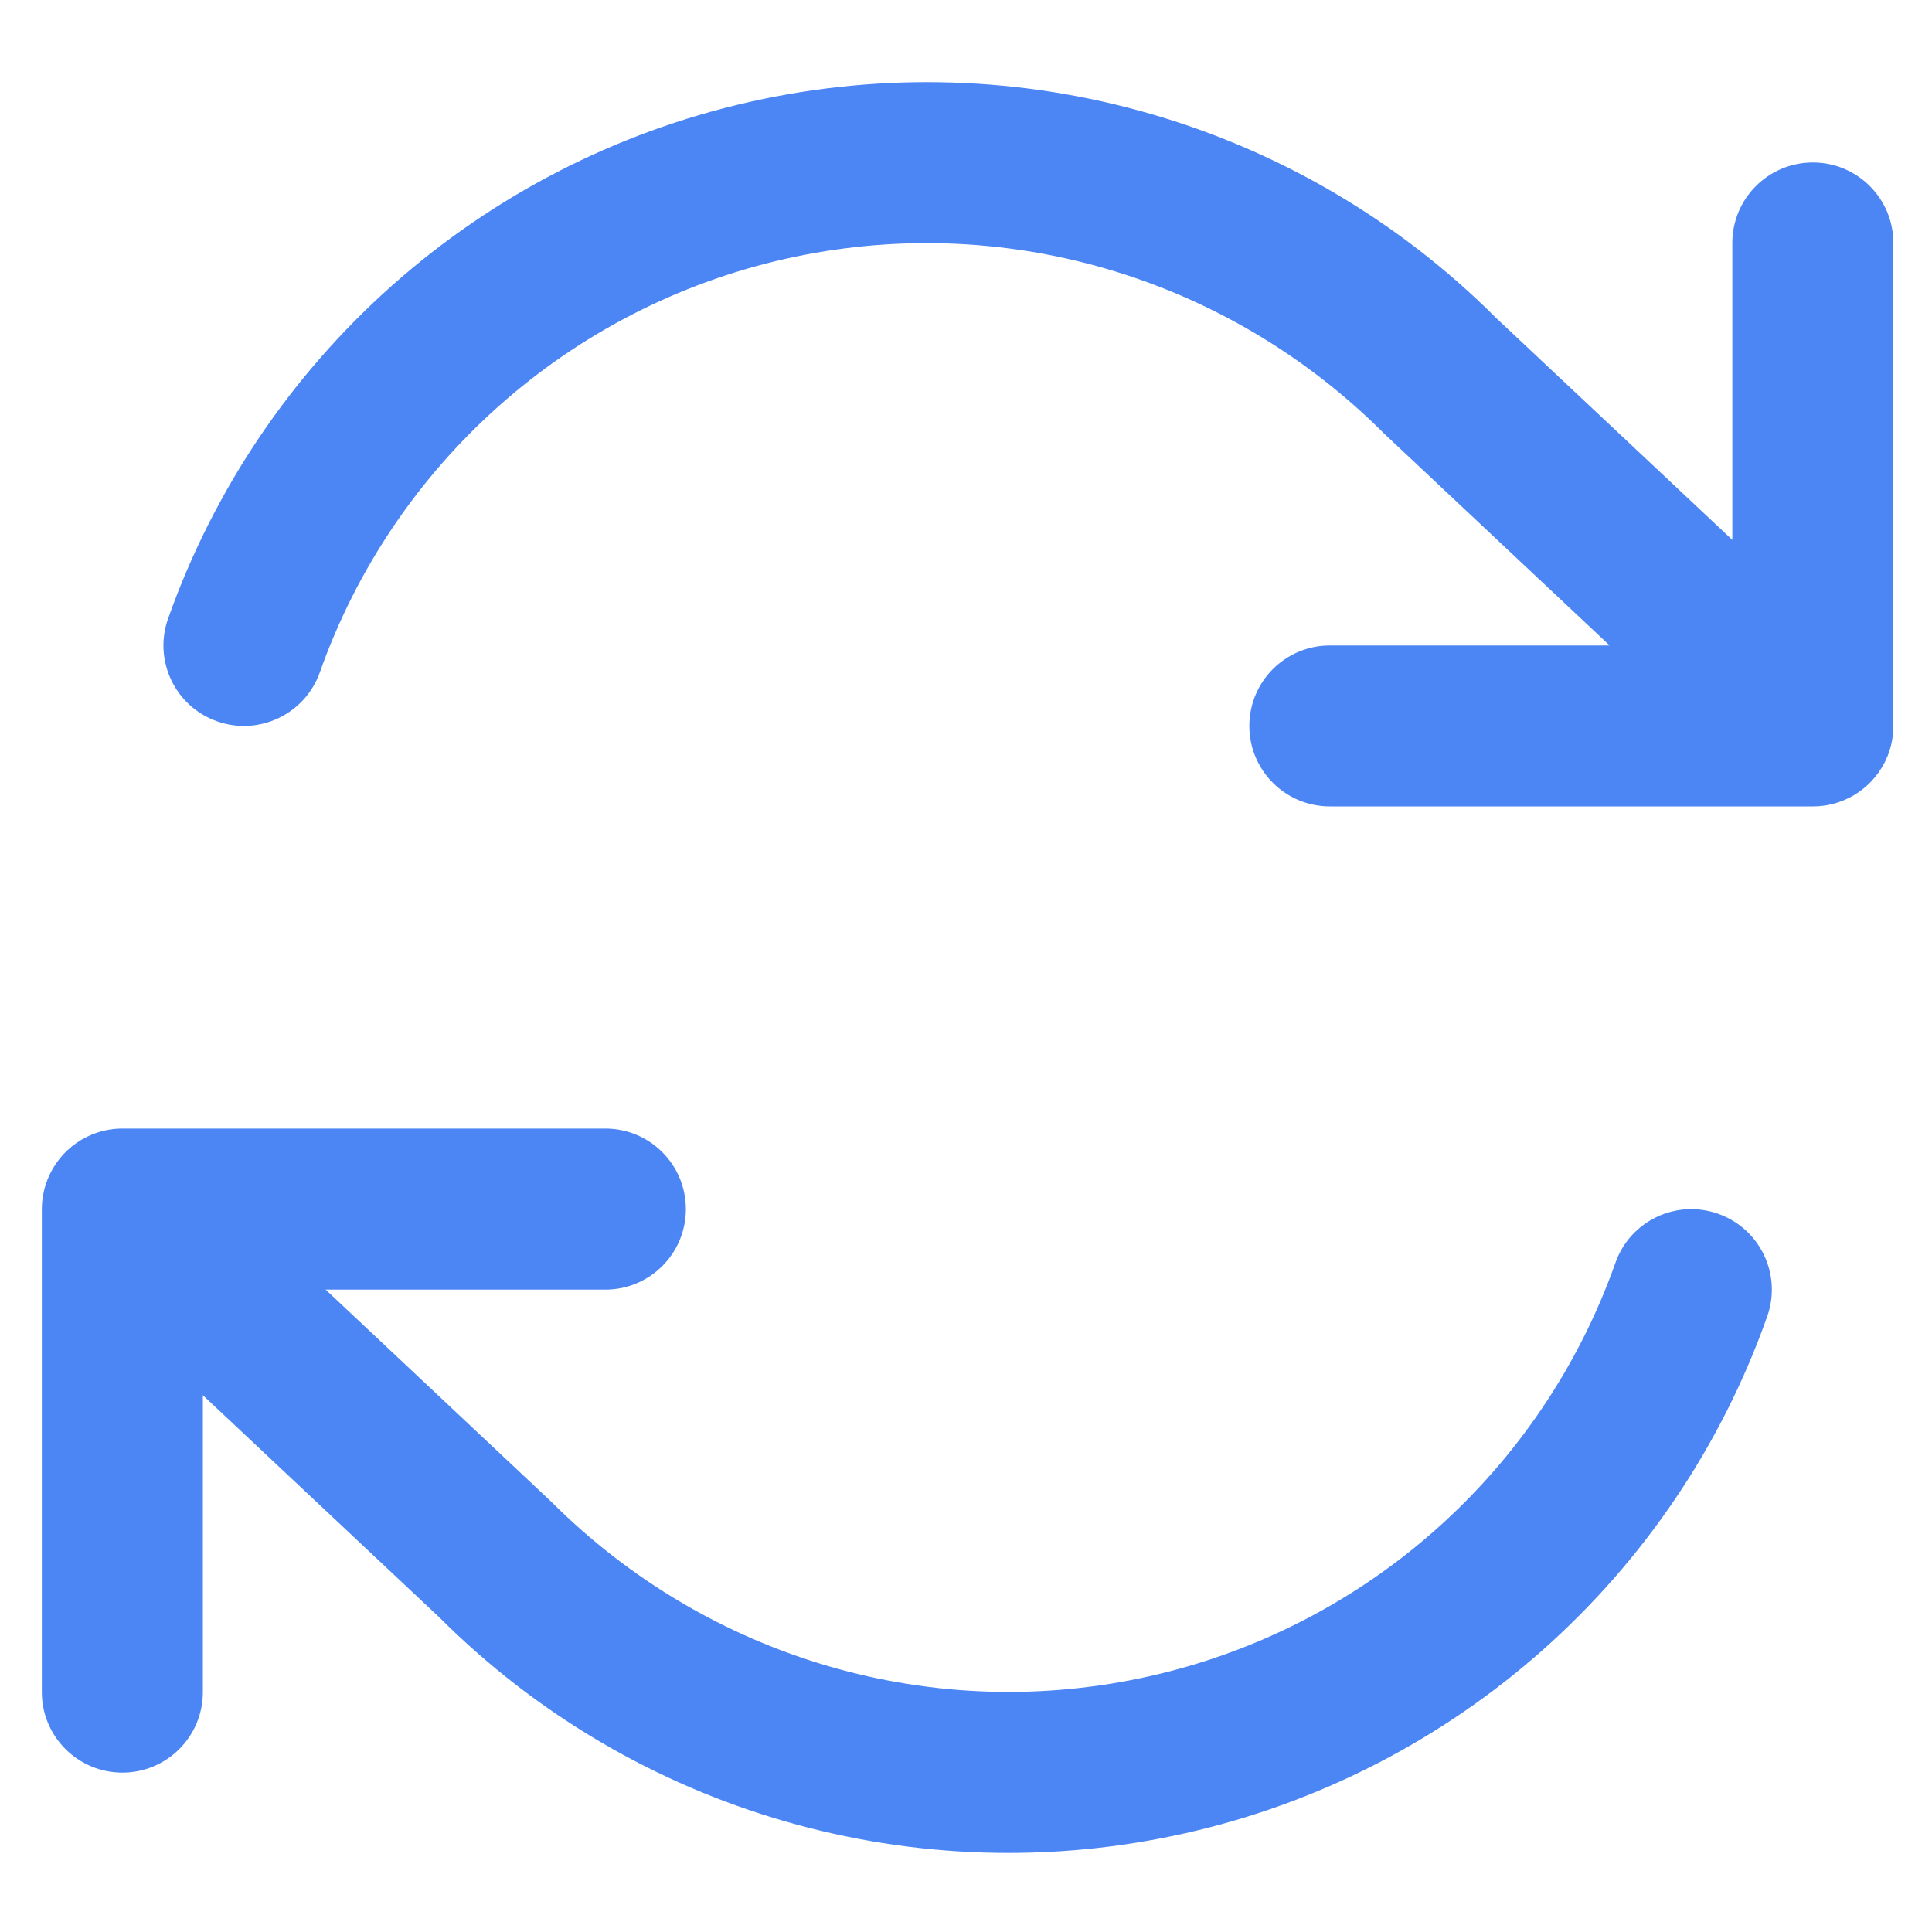 <svg width="20" height="20" viewBox="0 0 20 20" fill="none" xmlns="http://www.w3.org/2000/svg">
<path fill-rule="evenodd" clip-rule="evenodd" d="M19.6 7.513C19.6 7.616 19.582 7.719 19.544 7.817L19.54 7.827C19.416 8.133 19.117 8.348 18.767 8.348H13.767C13.306 8.348 12.933 7.975 12.933 7.515C12.933 7.055 13.306 6.682 13.767 6.682H16.663L14.329 4.489C12.693 2.852 10.357 2.176 8.124 2.681C5.892 3.186 4.074 4.802 3.311 6.96C3.157 7.393 2.681 7.621 2.247 7.467C1.813 7.314 1.586 6.837 1.74 6.404C2.694 3.706 4.966 1.687 7.756 1.056C10.547 0.424 13.467 1.269 15.489 3.293L17.933 5.589V2.515C17.933 2.055 18.306 1.682 18.767 1.682C19.227 1.682 19.6 2.055 19.6 2.515V7.513ZM0.433 12.519C0.433 12.416 0.452 12.313 0.49 12.215L0.494 12.205C0.617 11.899 0.917 11.683 1.267 11.683H6.267C6.727 11.683 7.1 12.056 7.1 12.517C7.1 12.977 6.727 13.35 6.267 13.35H3.371L5.704 15.543C7.341 17.18 9.677 17.856 11.909 17.35C14.142 16.845 15.959 15.23 16.723 13.072C16.876 12.638 17.353 12.411 17.786 12.565C18.22 12.718 18.448 13.194 18.294 13.628C17.34 16.326 15.068 18.345 12.277 18.976C9.486 19.607 6.567 18.763 4.544 16.739L2.1 14.443V17.517C2.1 17.977 1.727 18.35 1.267 18.35C0.807 18.35 0.433 17.977 0.433 17.517V12.519Z" fill="#4C86F4"/>
</svg>
